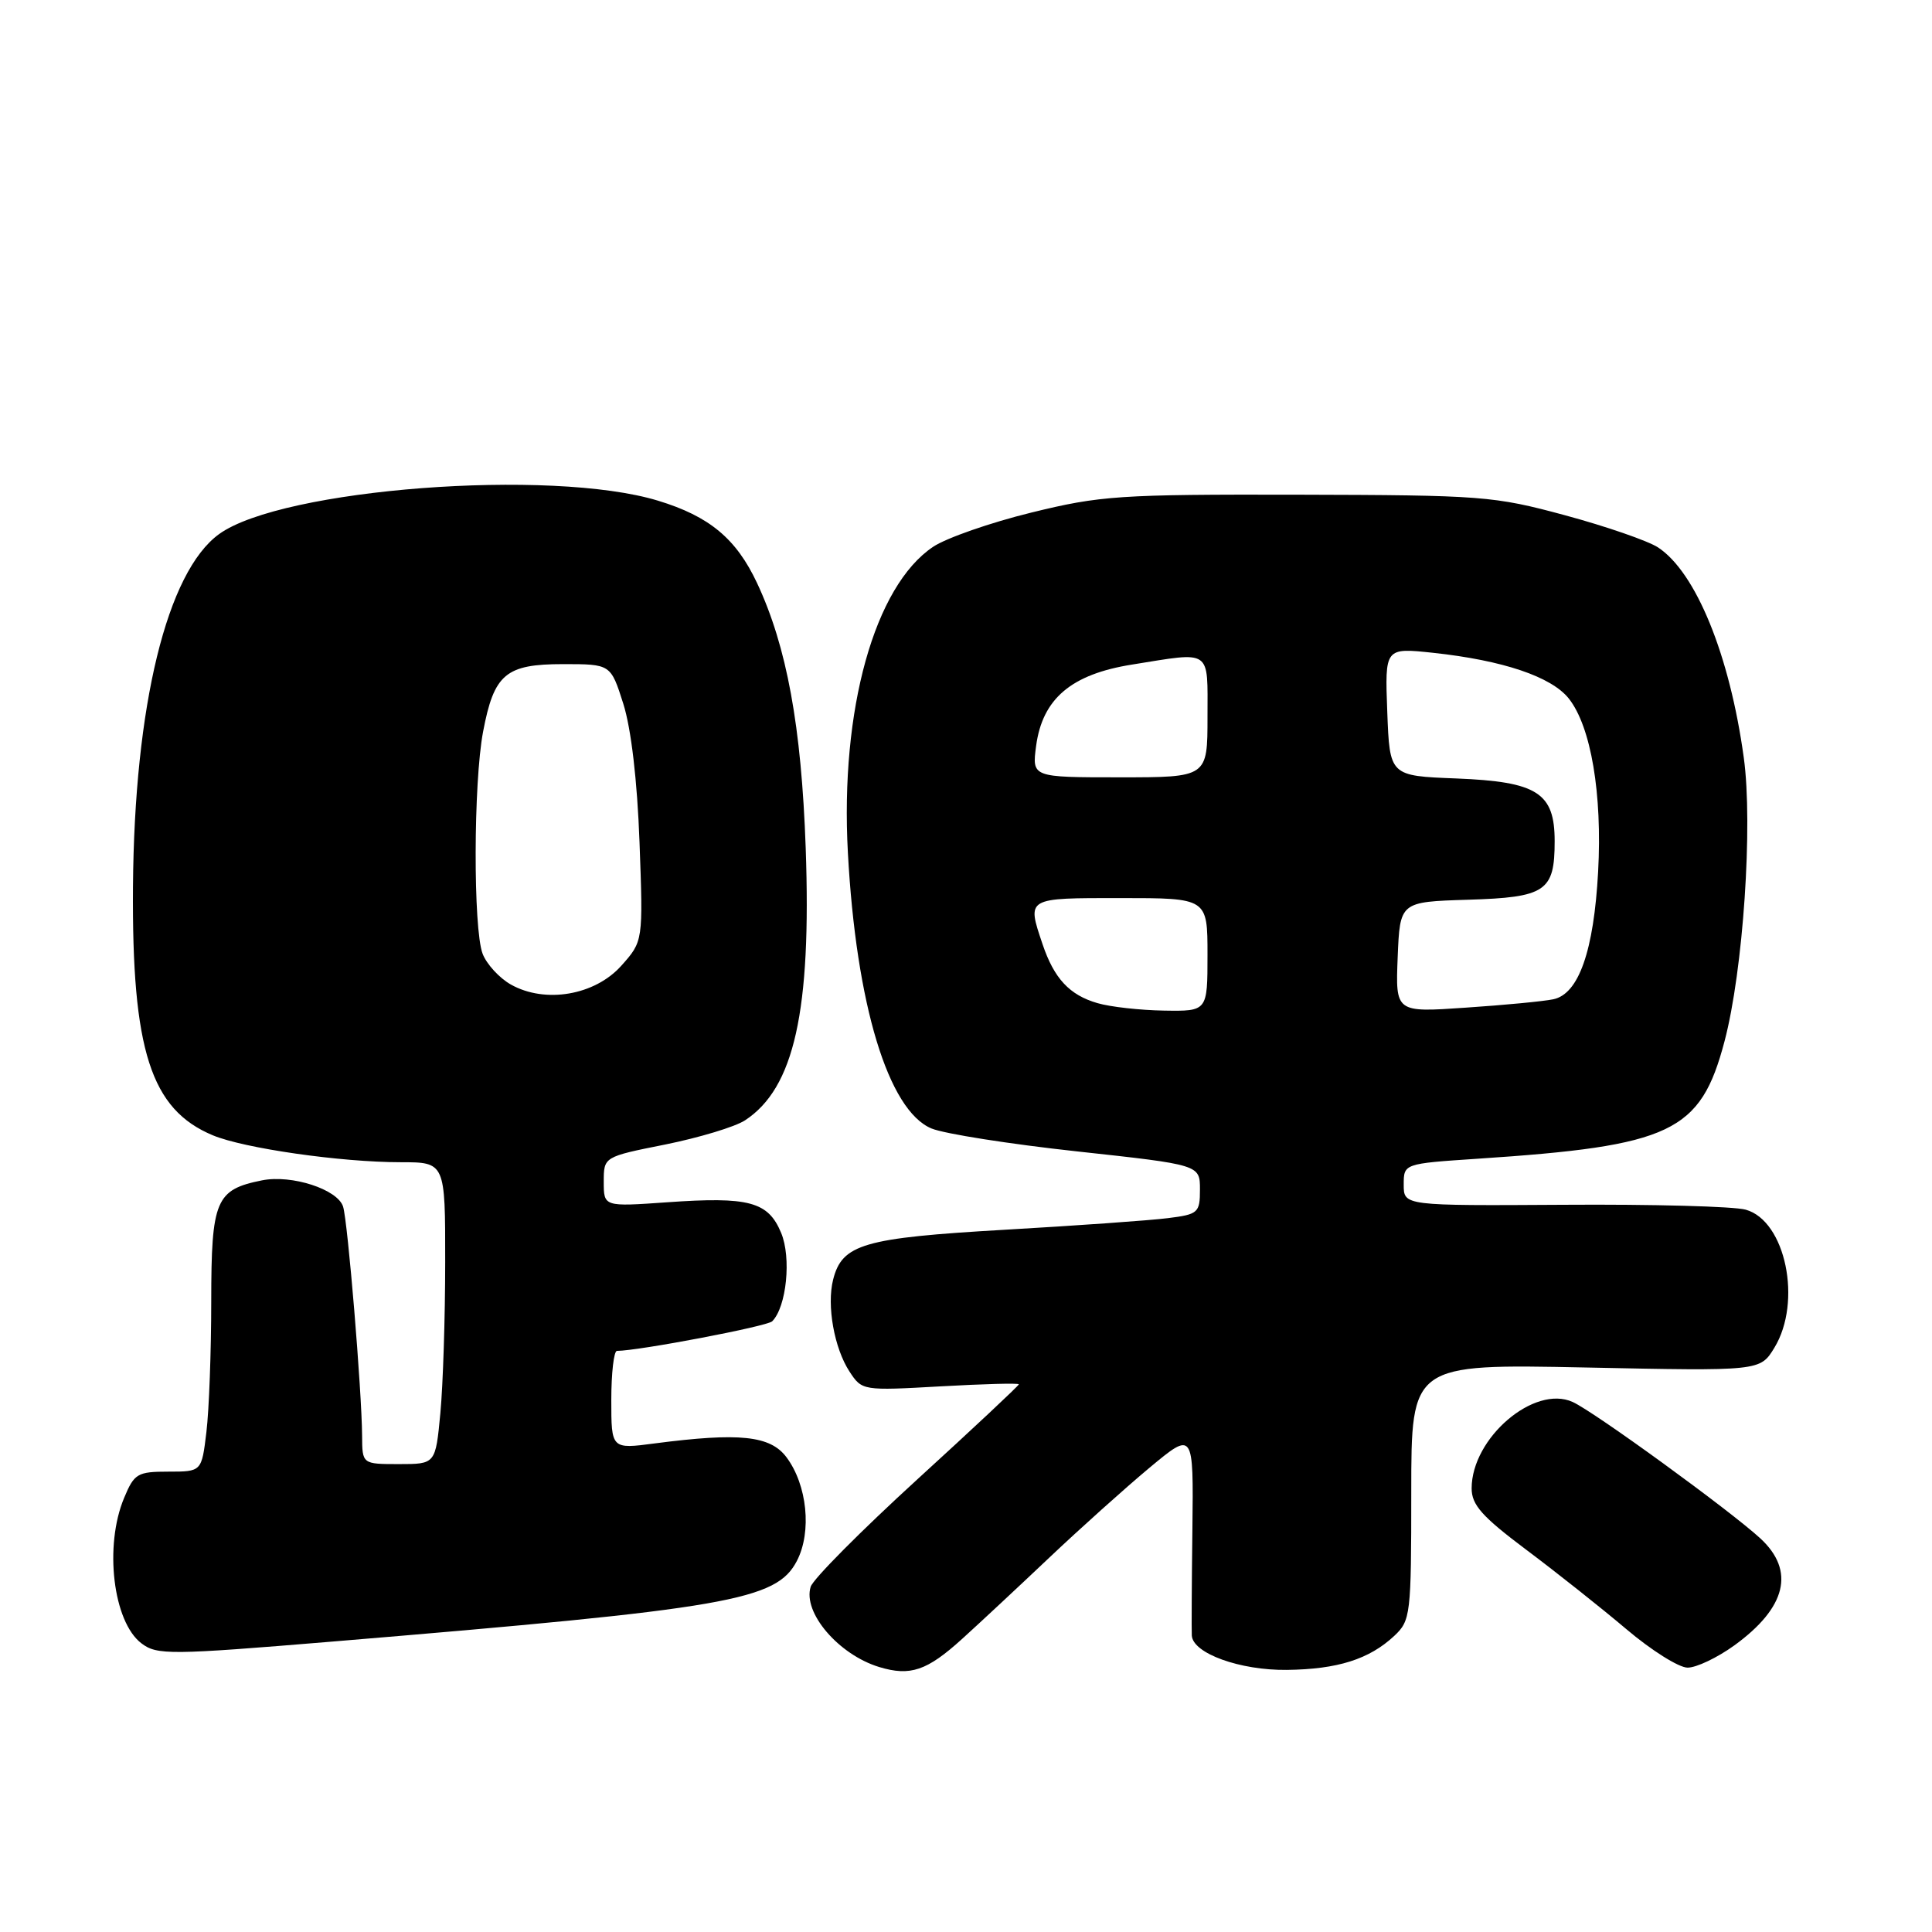 <?xml version="1.0" encoding="UTF-8" standalone="no"?>
<!DOCTYPE svg PUBLIC "-//W3C//DTD SVG 1.1//EN" "http://www.w3.org/Graphics/SVG/1.1/DTD/svg11.dtd" >
<svg xmlns="http://www.w3.org/2000/svg" xmlns:xlink="http://www.w3.org/1999/xlink" version="1.1" viewBox="0 0 256 256">
 <g >
 <path fill="currentColor"
d=" M 127.50 217.15 C 129.70 215.16 134.88 210.33 139.00 206.43 C 143.12 202.53 149.12 197.15 152.32 194.48 C 158.15 189.63 158.15 189.63 158.00 202.57 C 157.91 209.68 157.88 216.05 157.92 216.72 C 158.07 219.09 164.31 221.34 170.50 221.27 C 177.24 221.19 181.43 219.86 184.75 216.76 C 186.91 214.73 187.00 213.99 187.00 197.69 C 187.00 180.73 187.00 180.73 210.11 181.20 C 233.22 181.68 233.22 181.68 235.11 178.59 C 238.83 172.49 236.60 161.76 231.32 160.29 C 229.77 159.85 218.94 159.56 207.25 159.64 C 186.00 159.77 186.00 159.77 186.00 156.98 C 186.00 154.19 186.00 154.19 195.75 153.54 C 221.50 151.84 225.33 150.03 228.51 137.97 C 230.98 128.62 232.29 109.30 231.06 100.39 C 229.19 86.78 224.71 75.82 219.69 72.53 C 218.37 71.67 212.83 69.75 207.39 68.28 C 197.92 65.72 196.42 65.61 172.00 65.55 C 148.31 65.50 145.80 65.67 136.65 67.92 C 131.23 69.25 125.38 71.29 123.65 72.45 C 115.88 77.65 111.31 94.03 112.35 113.00 C 113.44 133.10 117.70 147.15 123.43 149.53 C 125.12 150.23 133.81 151.60 142.75 152.57 C 159.00 154.34 159.00 154.34 159.00 157.61 C 159.00 160.70 158.77 160.91 154.75 161.41 C 152.41 161.71 142.67 162.40 133.11 162.95 C 114.40 164.03 111.58 164.85 110.39 169.57 C 109.53 173.00 110.54 178.65 112.57 181.75 C 114.22 184.27 114.32 184.28 124.62 183.70 C 130.33 183.38 135.00 183.25 135.00 183.43 C 135.00 183.60 128.93 189.29 121.50 196.07 C 114.08 202.85 107.74 209.23 107.42 210.25 C 106.34 213.66 111.11 219.25 116.50 220.89 C 120.62 222.14 122.83 221.39 127.50 217.15 Z  M 229.80 218.03 C 236.71 213.02 237.90 208.13 233.25 203.84 C 229.25 200.16 211.26 187.07 208.39 185.77 C 203.30 183.45 195.01 190.53 195.00 197.21 C 195.00 199.41 196.37 200.95 202.25 205.36 C 206.24 208.35 212.20 213.08 215.50 215.87 C 218.80 218.67 222.44 220.96 223.60 220.97 C 224.75 220.99 227.54 219.66 229.80 218.03 Z  M 44.00 217.52 C 96.66 213.14 102.89 212.06 105.60 206.81 C 107.59 202.96 106.96 196.76 104.21 193.09 C 102.06 190.22 97.98 189.80 86.75 191.26 C 81.00 192.02 81.00 192.02 81.00 185.51 C 81.00 181.93 81.34 179.00 81.75 179.00 C 84.68 178.98 101.65 175.75 102.32 175.08 C 104.22 173.18 104.88 166.64 103.50 163.35 C 101.78 159.22 99.25 158.54 88.38 159.31 C 80.00 159.90 80.00 159.90 80.00 156.59 C 80.00 153.28 80.00 153.28 88.17 151.65 C 92.66 150.74 97.41 149.31 98.72 148.45 C 105.24 144.18 107.52 133.96 106.76 112.37 C 106.19 96.23 104.25 85.66 100.32 77.27 C 97.56 71.38 94.00 68.41 87.18 66.34 C 73.01 62.03 37.35 64.75 29.03 70.77 C 22.12 75.78 17.80 93.48 17.62 117.50 C 17.46 139.16 19.98 147.00 28.19 150.43 C 32.32 152.16 45.16 154.00 53.07 154.00 C 59.00 154.00 59.00 154.00 58.99 167.25 C 58.99 174.54 58.70 183.54 58.35 187.25 C 57.71 194.00 57.71 194.00 52.86 194.00 C 48.00 194.00 48.00 194.00 47.98 190.25 C 47.94 184.31 46.08 161.83 45.46 159.88 C 44.73 157.59 38.66 155.62 34.73 156.40 C 28.58 157.63 28.00 159.01 27.99 172.40 C 27.99 179.06 27.70 186.86 27.35 189.75 C 26.72 195.00 26.72 195.00 22.31 195.00 C 18.22 195.00 17.79 195.25 16.45 198.47 C 13.78 204.84 14.98 214.90 18.74 217.75 C 20.80 219.32 22.54 219.30 44.00 217.52 Z  M 145.42 132.92 C 141.71 131.85 139.67 129.65 138.14 125.10 C 136.06 118.91 135.92 119.00 148.50 119.00 C 160.00 119.00 160.00 119.00 160.00 126.50 C 160.00 134.00 160.00 134.00 154.25 133.91 C 151.09 133.86 147.11 133.42 145.42 132.92 Z  M 185.20 126.83 C 185.50 119.50 185.50 119.50 194.50 119.22 C 204.83 118.91 206.00 118.11 206.00 111.46 C 206.00 105.04 203.71 103.58 192.97 103.15 C 184.14 102.81 184.14 102.81 183.82 94.31 C 183.50 85.82 183.50 85.82 189.89 86.50 C 199.17 87.50 205.59 89.67 207.89 92.58 C 210.82 96.31 212.32 105.19 211.76 115.50 C 211.19 126.01 209.19 131.71 205.82 132.41 C 204.54 132.68 199.32 133.18 194.20 133.52 C 184.91 134.16 184.91 134.16 185.20 126.83 Z  M 137.29 98.84 C 138.13 92.58 141.95 89.34 150.00 88.06 C 160.67 86.35 160.00 85.89 160.00 95.00 C 160.00 103.00 160.00 103.00 148.37 103.00 C 136.74 103.00 136.74 103.00 137.29 98.84 Z  M 67.70 130.46 C 66.17 129.60 64.48 127.76 63.95 126.38 C 62.69 123.07 62.73 103.69 64.01 96.96 C 65.46 89.30 67.00 88.00 74.62 88.00 C 80.92 88.00 80.92 88.00 82.59 93.25 C 83.63 96.54 84.44 103.41 84.74 111.61 C 85.22 124.72 85.22 124.72 82.33 127.96 C 78.82 131.89 72.24 133.01 67.70 130.46 Z "/>
</g>
</svg>